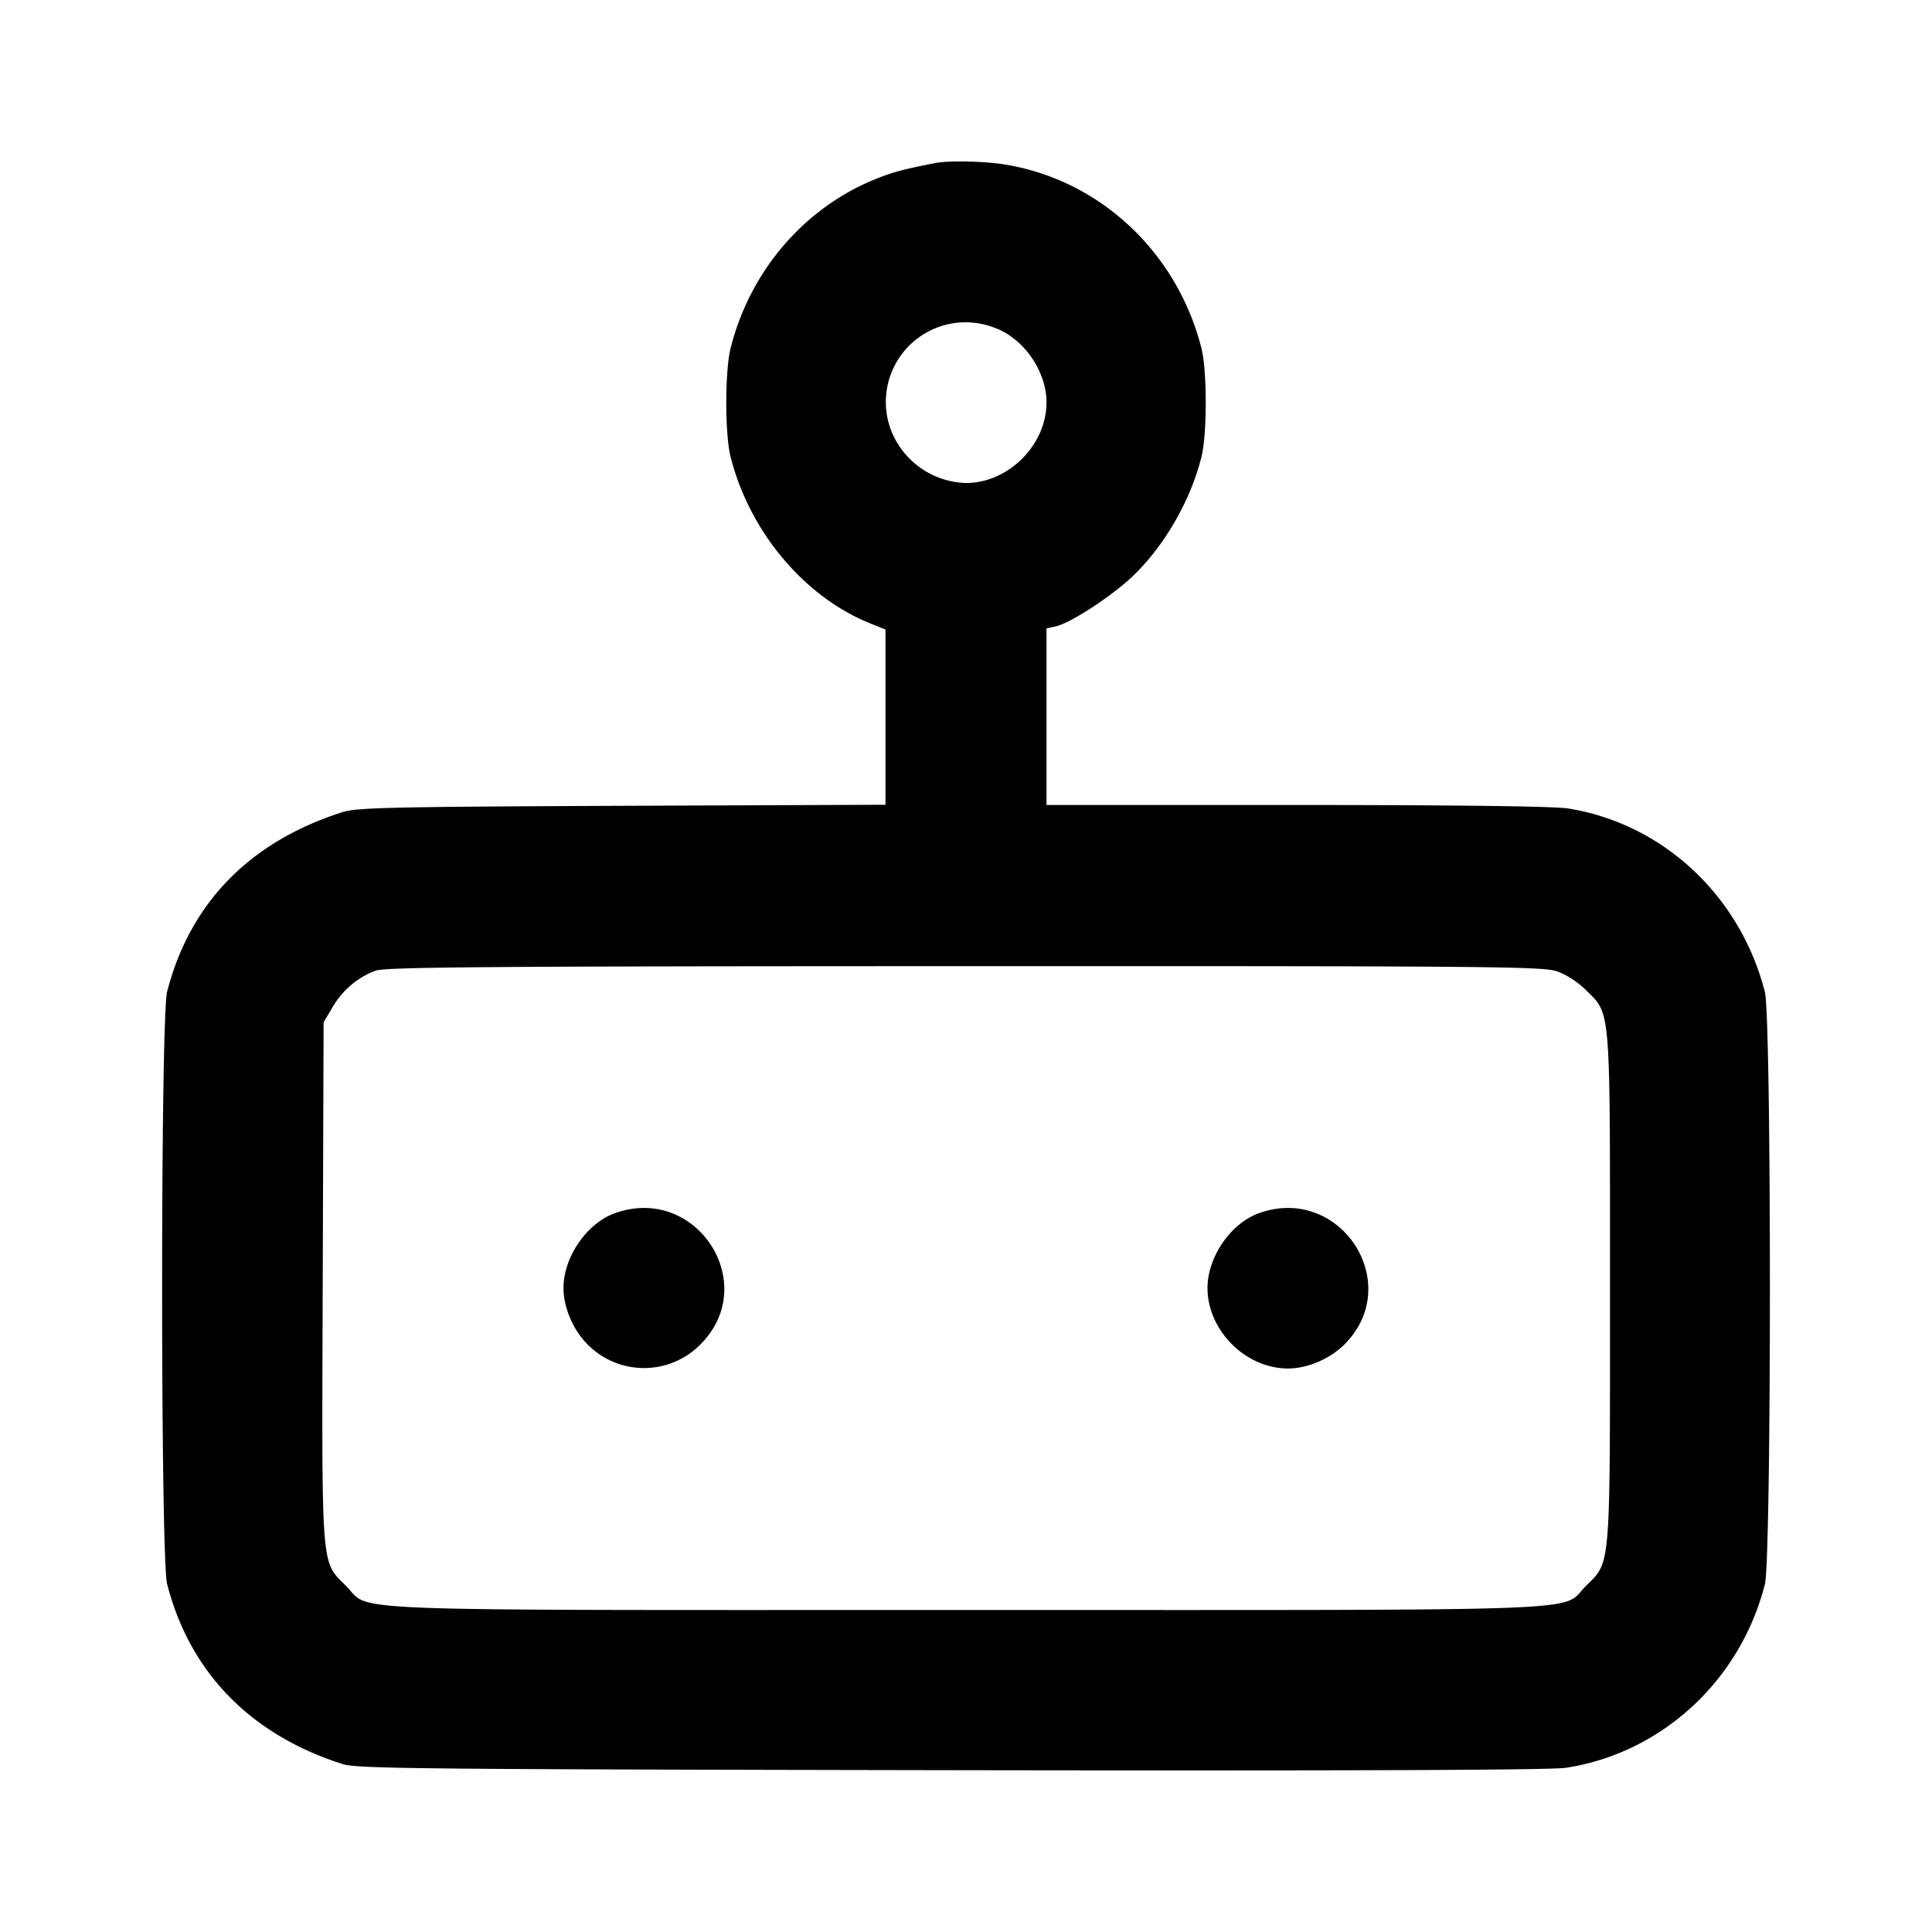 <svg xmlns="http://www.w3.org/2000/svg" width="24" height="24" fill="none" stroke="currentColor" stroke-width="2" stroke-linecap="round" stroke-linejoin="round"><path d="M11.62 2.025c-.408.08-.533.114-.75.202-.881.358-1.551 1.139-1.793 2.093-.073.285-.073 1.074-.001 1.357.236.929.914 1.736 1.734 2.067l.19.076v2.177l-3.27.013c-2.848.012-3.296.022-3.47.077-1.154.365-1.901 1.129-2.184 2.233-.083.323-.083 7.034 0 7.357.281 1.099 1.041 1.876 2.184 2.238.179.056.983.064 7.56.075 4.998.008 7.448-.001 7.633-.03 1.19-.183 2.167-1.084 2.471-2.28.083-.324.083-7.036 0-7.357-.307-1.197-1.264-2.09-2.444-2.28-.165-.027-1.391-.043-3.37-.043H13V7.806l.115-.025c.189-.041.728-.397.981-.647.385-.381.694-.923.828-1.454.072-.285.072-1.075 0-1.357-.304-1.194-1.264-2.09-2.444-2.28-.252-.041-.697-.05-.86-.018m.72 2.041c.369.126.66.538.66.934 0 .527-.473 1-1 1a1.03 1.03 0 0 1-.94-.679.99.99 0 0 1 1.28-1.255m7 8c.115.039.263.135.361.233.312.311.299.157.299 3.701s.013 3.39-.299 3.701c-.324.324.322.299-7.701.299-8.025 0-7.377.025-7.702-.3-.314-.314-.301-.151-.289-3.783L4.02 12.7l.111-.189c.125-.213.318-.375.539-.454.123-.044 1.434-.054 7.313-.055 6.565-.002 7.179.004 7.357.064M7.643 15.069C7.291 15.193 7 15.614 7 16c0 .242.119.521.299.701a.984.984 0 0 0 1.402 0c.753-.753-.048-1.989-1.058-1.632m8 0c-.352.124-.643.545-.643.931 0 .527.473 1 1 1 .242 0 .521-.119.701-.299.753-.753-.048-1.989-1.058-1.632" fill-rule="evenodd" fill="#000" stroke="none"/></svg>